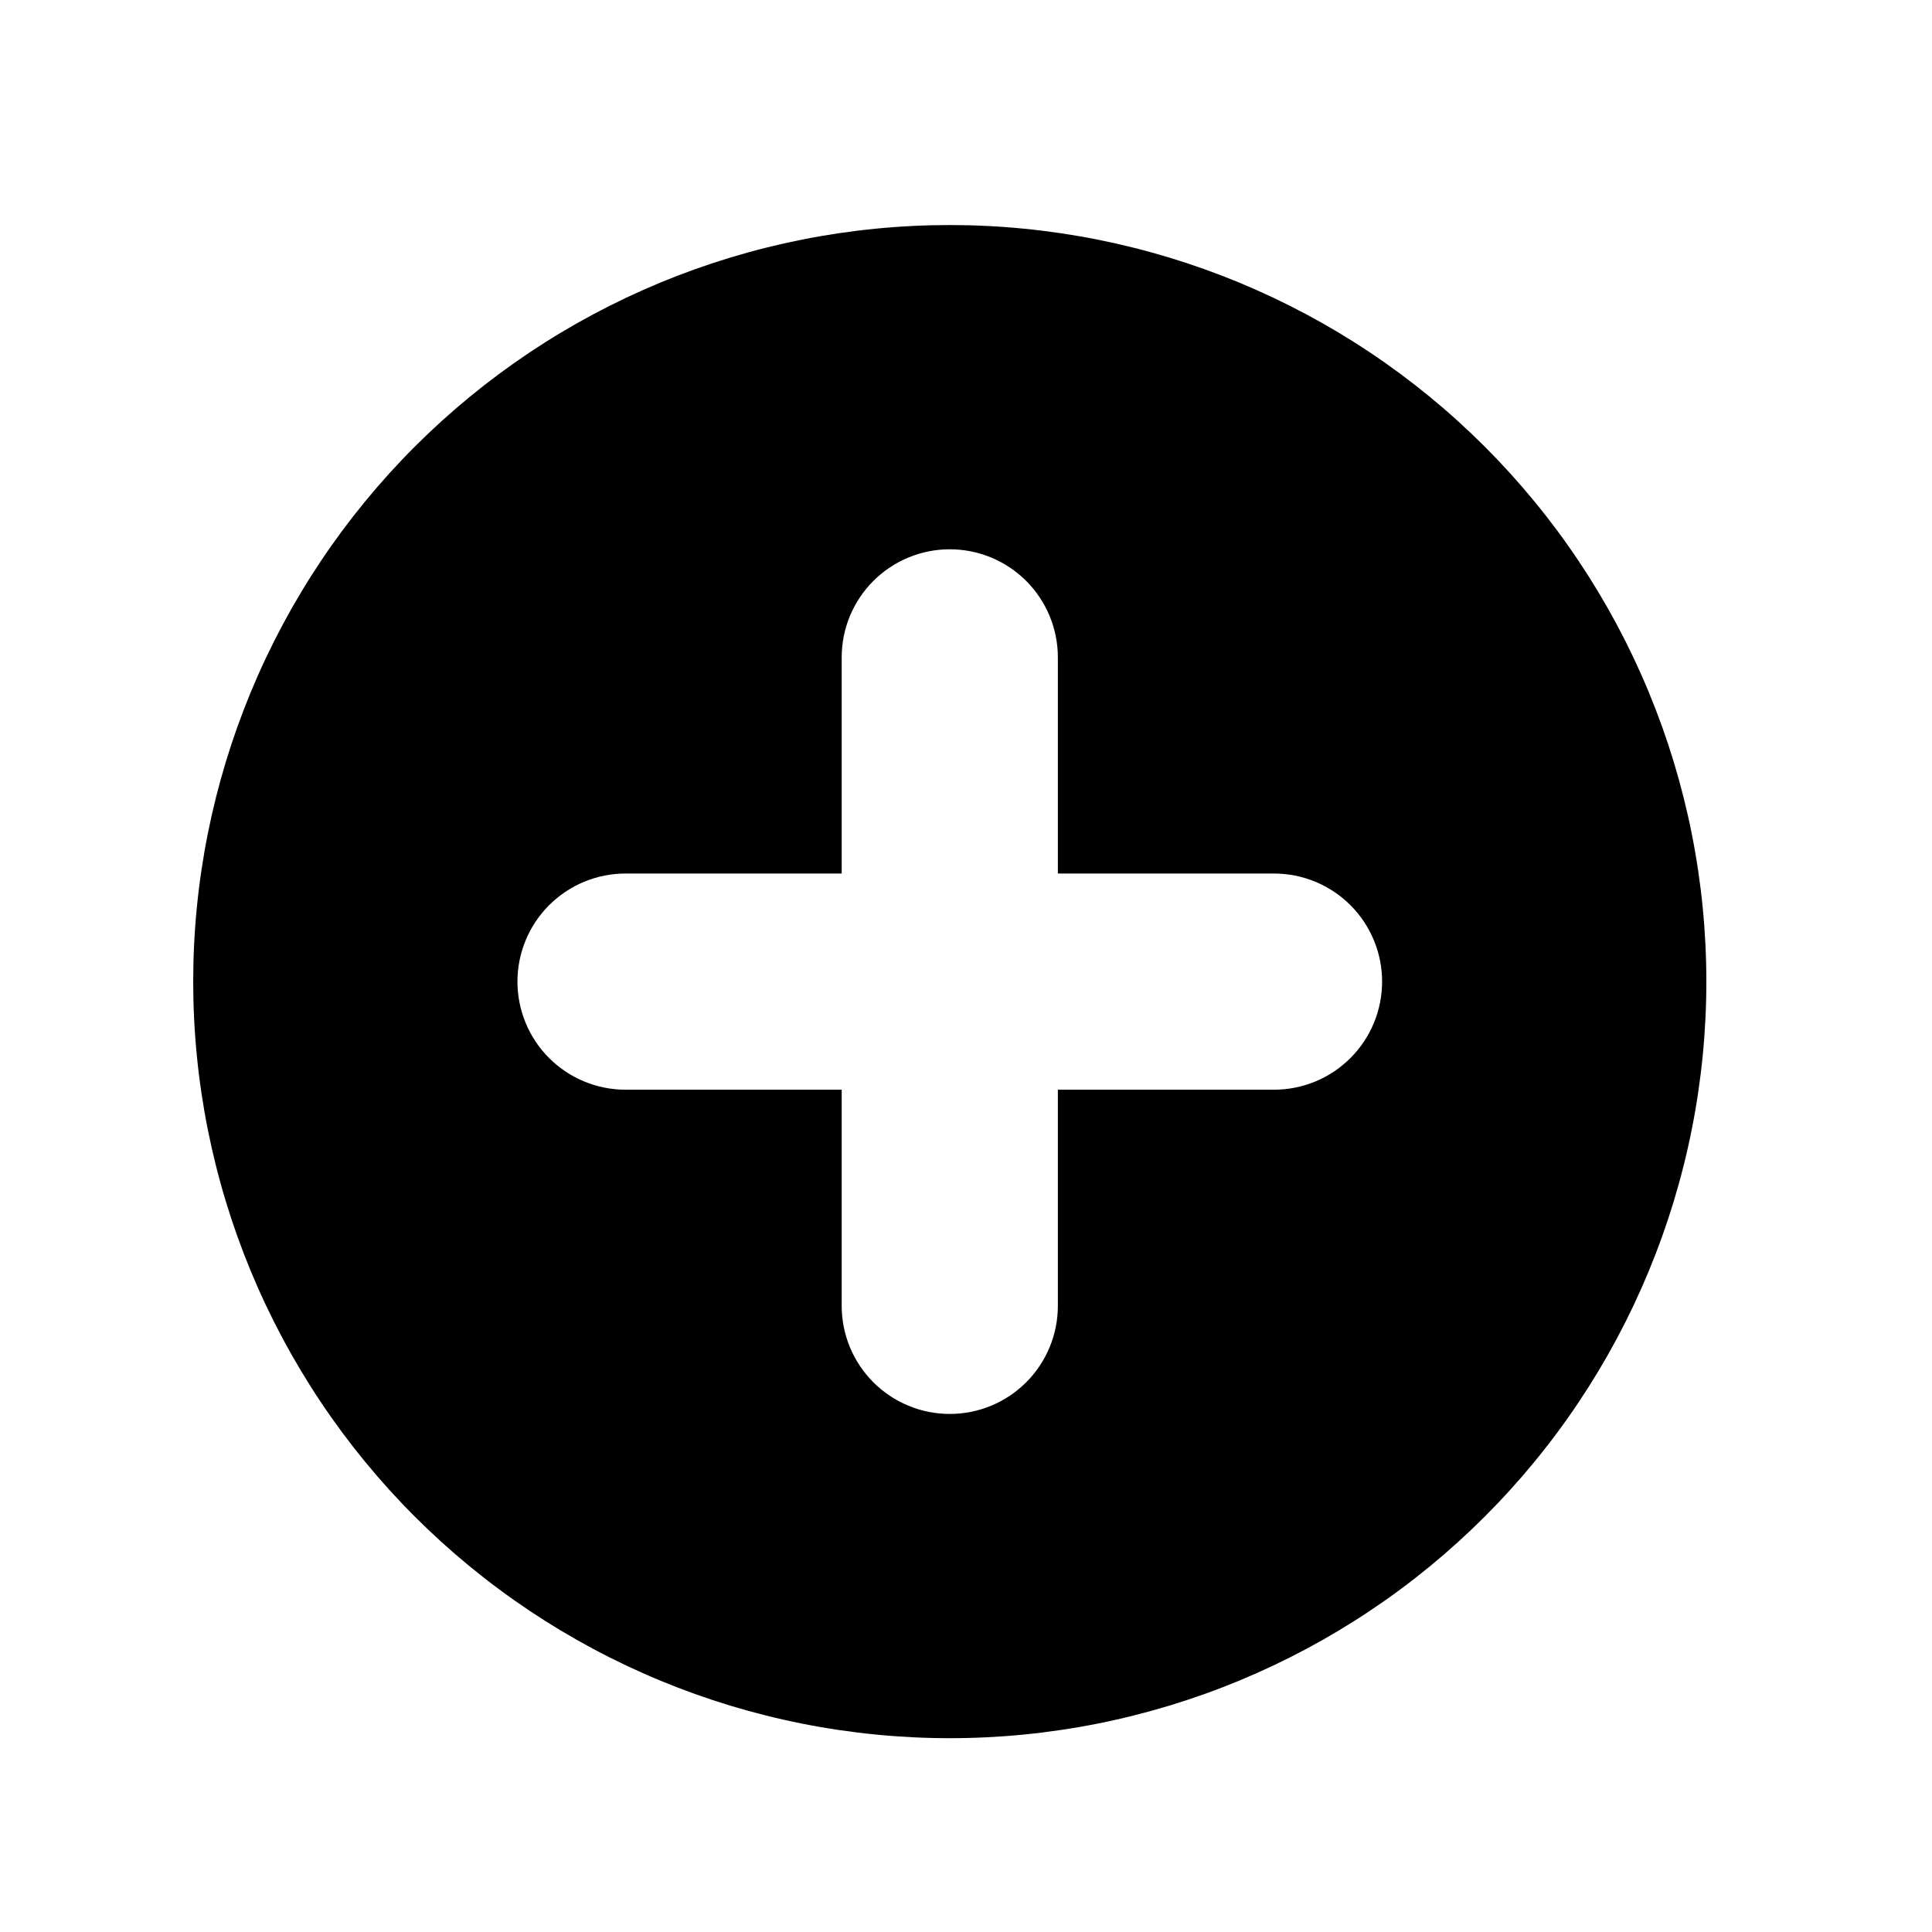 <?xml version="1.0" encoding="UTF-8"?><svg xmlns="http://www.w3.org/2000/svg" xmlns:xlink="http://www.w3.org/1999/xlink" contentScriptType="text/ecmascript" width="768pt" zoomAndPan="magnify" contentStyleType="text/css" viewBox="0 0 768 768" height="768pt" preserveAspectRatio="xMidYMid meet" version="1.2"><defs><clipPath xml:id="clip1" id="clip1"><path d="M 76.801 89.457 L 678.301 89.457 L 678.301 690.957 L 76.801 690.957 Z M 76.801 89.457 "/></clipPath></defs><g xml:id="surface1" id="surface1"><g clip-rule="nonzero" clip-path="url(#clip1)"><path style=" stroke:none;fill-rule:nonzero;fill:rgb(0%,0%,0%);fill-opacity:1;" d="M 377.551 89.457 C 372.629 89.457 367.707 89.578 362.793 89.82 C 357.875 90.059 352.969 90.422 348.07 90.906 C 343.172 91.387 338.289 91.988 333.422 92.711 C 328.551 93.434 323.703 94.273 318.875 95.234 C 314.051 96.195 309.25 97.273 304.473 98.469 C 299.699 99.664 294.957 100.977 290.246 102.406 C 285.535 103.836 280.863 105.379 276.23 107.035 C 271.598 108.695 267.004 110.465 262.457 112.348 C 257.91 114.234 253.414 116.227 248.961 118.332 C 244.512 120.438 240.117 122.648 235.777 124.969 C 231.438 127.289 227.156 129.715 222.934 132.246 C 218.711 134.773 214.555 137.406 210.461 140.141 C 206.371 142.875 202.348 145.711 198.395 148.641 C 194.441 151.574 190.562 154.602 186.758 157.723 C 182.953 160.848 179.227 164.059 175.578 167.367 C 171.934 170.672 168.367 174.062 164.887 177.543 C 161.406 181.023 158.016 184.59 154.707 188.234 C 151.402 191.883 148.191 195.609 145.066 199.414 C 141.945 203.219 138.918 207.098 135.984 211.051 C 133.055 215.004 130.219 219.027 127.484 223.117 C 124.75 227.211 122.117 231.367 119.59 235.59 C 117.059 239.812 114.633 244.094 112.312 248.434 C 109.992 252.773 107.781 257.168 105.676 261.621 C 103.57 266.07 101.578 270.566 99.691 275.113 C 97.809 279.66 96.039 284.254 94.379 288.887 C 92.723 293.52 91.18 298.191 89.75 302.902 C 88.32 307.613 87.008 312.355 85.812 317.129 C 84.617 321.906 83.539 326.707 82.578 331.531 C 81.617 336.359 80.777 341.207 80.055 346.078 C 79.332 350.945 78.73 355.828 78.25 360.727 C 77.766 365.625 77.402 370.531 77.164 375.449 C 76.922 380.367 76.801 385.285 76.801 390.207 C 76.801 395.129 76.922 400.047 77.164 404.965 C 77.402 409.879 77.766 414.785 78.25 419.684 C 78.73 424.582 79.332 429.469 80.055 434.336 C 80.777 439.203 81.617 444.051 82.578 448.879 C 83.539 453.707 84.617 458.508 85.812 463.281 C 87.008 468.059 88.32 472.801 89.75 477.508 C 91.18 482.219 92.723 486.891 94.379 491.527 C 96.039 496.16 97.809 500.75 99.691 505.297 C 101.578 509.844 103.57 514.344 105.676 518.793 C 107.781 523.242 109.992 527.637 112.312 531.98 C 114.633 536.32 117.059 540.602 119.59 544.824 C 122.117 549.043 124.75 553.203 127.484 557.293 C 130.219 561.387 133.055 565.41 135.984 569.363 C 138.918 573.316 141.945 577.195 145.066 581 C 148.191 584.805 151.402 588.531 154.707 592.176 C 158.016 595.824 161.406 599.387 164.887 602.867 C 168.367 606.348 171.934 609.742 175.578 613.047 C 179.227 616.352 182.953 619.566 186.758 622.688 C 190.562 625.812 194.441 628.84 198.395 631.77 C 202.348 634.703 206.371 637.535 210.461 640.27 C 214.555 643.004 218.711 645.637 222.934 648.168 C 227.156 650.699 231.438 653.125 235.777 655.445 C 240.117 657.766 244.512 659.977 248.961 662.082 C 253.414 664.184 257.91 666.18 262.457 668.062 C 267.004 669.945 271.598 671.719 276.23 673.375 C 280.863 675.035 285.535 676.578 290.246 678.008 C 294.957 679.434 299.699 680.746 304.473 681.941 C 309.25 683.141 314.051 684.219 318.875 685.176 C 323.703 686.137 328.551 686.98 333.422 687.699 C 338.289 688.422 343.172 689.027 348.07 689.508 C 352.969 689.992 357.875 690.352 362.793 690.594 C 367.707 690.836 372.629 690.957 377.551 690.957 C 382.473 690.957 387.391 690.836 392.309 690.594 C 397.223 690.352 402.129 689.992 407.027 689.508 C 411.926 689.027 416.809 688.422 421.68 687.699 C 426.547 686.98 431.395 686.137 436.223 685.176 C 441.051 684.219 445.852 683.141 450.625 681.941 C 455.402 680.746 460.145 679.434 464.852 678.008 C 469.562 676.578 474.234 675.035 478.871 673.375 C 483.504 671.719 488.094 669.945 492.641 668.062 C 497.188 666.18 501.688 664.184 506.137 662.082 C 510.586 659.977 514.98 657.766 519.324 655.445 C 523.664 653.125 527.945 650.699 532.168 648.168 C 536.387 645.637 540.547 643.004 544.637 640.27 C 548.73 637.535 552.754 634.703 556.707 631.77 C 560.66 628.84 564.539 625.812 568.344 622.688 C 572.148 619.566 575.875 616.352 579.52 613.047 C 583.168 609.742 586.73 606.348 590.211 602.867 C 593.691 599.387 597.086 595.824 600.391 592.176 C 603.695 588.531 606.91 584.805 610.031 581 C 613.156 577.195 616.184 573.316 619.113 569.363 C 622.047 565.41 624.879 561.387 627.613 557.293 C 630.348 553.203 632.98 549.043 635.512 544.824 C 638.043 540.602 640.469 536.32 642.789 531.98 C 645.109 527.637 647.32 523.242 649.426 518.793 C 651.527 514.344 653.523 509.844 655.406 505.297 C 657.289 500.75 659.062 496.16 660.719 491.527 C 662.379 486.891 663.922 482.219 665.352 477.508 C 666.777 472.801 668.09 468.059 669.285 463.281 C 670.484 458.508 671.562 453.707 672.52 448.879 C 673.48 444.051 674.324 439.203 675.043 434.336 C 675.766 429.469 676.371 424.582 676.852 419.684 C 677.336 414.785 677.695 409.879 677.938 404.965 C 678.18 400.047 678.301 395.129 678.301 390.207 C 678.301 385.285 678.18 380.367 677.938 375.449 C 677.695 370.531 677.336 365.625 676.852 360.727 C 676.371 355.828 675.766 350.945 675.043 346.078 C 674.324 341.207 673.48 336.359 672.52 331.531 C 671.562 326.707 670.484 321.906 669.285 317.129 C 668.09 312.355 666.777 307.613 665.352 302.902 C 663.922 298.191 662.379 293.52 660.719 288.887 C 659.062 284.254 657.289 279.66 655.406 275.113 C 653.523 270.566 651.527 266.07 649.426 261.621 C 647.32 257.168 645.109 252.773 642.789 248.434 C 640.469 244.094 638.043 239.812 635.512 235.59 C 632.98 231.367 630.348 227.211 627.613 223.117 C 624.879 219.027 622.047 215.004 619.113 211.051 C 616.184 207.098 613.156 203.219 610.031 199.414 C 606.91 195.609 603.695 191.883 600.391 188.234 C 597.086 184.59 593.691 181.023 590.211 177.543 C 586.73 174.062 583.168 170.672 579.52 167.367 C 575.875 164.059 572.148 160.848 568.344 157.723 C 564.539 154.602 560.66 151.574 556.707 148.641 C 552.754 145.711 548.73 142.875 544.637 140.141 C 540.547 137.406 536.387 134.773 532.168 132.246 C 527.945 129.715 523.664 127.289 519.324 124.969 C 514.98 122.648 510.586 120.438 506.137 118.332 C 501.688 116.227 497.188 114.234 492.641 112.348 C 488.094 110.465 483.504 108.695 478.871 107.035 C 474.234 105.379 469.562 103.836 464.852 102.406 C 460.145 100.977 455.402 99.664 450.625 98.469 C 445.852 97.273 441.051 96.195 436.223 95.234 C 431.395 94.273 426.547 93.434 421.68 92.711 C 416.809 91.988 411.926 91.387 407.027 90.906 C 402.129 90.422 397.223 90.059 392.309 89.82 C 387.391 89.578 382.473 89.457 377.551 89.457 Z M 506.441 433.172 L 420.516 433.172 L 420.516 519.098 C 420.516 520.508 420.445 521.91 420.309 523.309 C 420.168 524.711 419.965 526.102 419.688 527.48 C 419.414 528.859 419.074 530.223 418.664 531.57 C 418.254 532.918 417.781 534.242 417.242 535.539 C 416.707 536.84 416.105 538.113 415.441 539.352 C 414.777 540.594 414.055 541.801 413.273 542.969 C 412.492 544.141 411.656 545.27 410.762 546.355 C 409.867 547.441 408.926 548.484 407.93 549.48 C 406.934 550.473 405.895 551.418 404.805 552.312 C 403.719 553.203 402.59 554.039 401.418 554.824 C 400.25 555.605 399.043 556.328 397.805 556.992 C 396.562 557.652 395.293 558.254 393.992 558.793 C 392.691 559.332 391.367 559.805 390.023 560.215 C 388.676 560.621 387.312 560.965 385.934 561.238 C 384.551 561.512 383.16 561.719 381.762 561.855 C 380.359 561.996 378.957 562.062 377.551 562.062 C 376.145 562.062 374.738 561.996 373.34 561.855 C 371.938 561.719 370.547 561.512 369.168 561.238 C 367.789 560.965 366.426 560.621 365.078 560.215 C 363.73 559.805 362.41 559.332 361.109 558.793 C 359.809 558.254 358.539 557.652 357.297 556.992 C 356.055 556.328 354.852 555.605 353.68 554.824 C 352.512 554.039 351.383 553.203 350.293 552.312 C 349.207 551.418 348.164 550.473 347.168 549.48 C 346.176 548.484 345.23 547.441 344.34 546.355 C 343.445 545.27 342.609 544.141 341.828 542.969 C 341.043 541.801 340.32 540.594 339.66 539.352 C 338.996 538.113 338.395 536.84 337.855 535.539 C 337.316 534.242 336.844 532.918 336.438 531.57 C 336.027 530.223 335.688 528.859 335.41 527.48 C 335.137 526.102 334.93 524.711 334.793 523.309 C 334.656 521.91 334.586 520.508 334.586 519.098 L 334.586 433.172 L 248.656 433.172 C 247.25 433.172 245.848 433.102 244.445 432.965 C 243.047 432.824 241.656 432.621 240.273 432.344 C 238.895 432.07 237.531 431.73 236.184 431.32 C 234.84 430.914 233.516 430.438 232.215 429.898 C 230.914 429.363 229.645 428.762 228.402 428.098 C 227.164 427.434 225.957 426.711 224.789 425.93 C 223.617 425.148 222.488 424.312 221.402 423.418 C 220.312 422.527 219.273 421.582 218.277 420.586 C 217.281 419.59 216.34 418.551 215.445 417.461 C 214.551 416.375 213.715 415.246 212.934 414.074 C 212.152 412.906 211.43 411.699 210.766 410.461 C 210.102 409.219 209.5 407.949 208.965 406.648 C 208.426 405.348 207.953 404.023 207.543 402.68 C 207.133 401.332 206.793 399.969 206.52 398.59 C 206.242 397.207 206.039 395.816 205.898 394.418 C 205.762 393.016 205.691 391.613 205.691 390.207 C 205.691 388.801 205.762 387.395 205.898 385.996 C 206.039 384.594 206.242 383.203 206.52 381.824 C 206.793 380.445 207.133 379.082 207.543 377.734 C 207.953 376.387 208.426 375.066 208.965 373.766 C 209.5 372.465 210.102 371.195 210.766 369.953 C 211.43 368.711 212.152 367.508 212.934 366.336 C 213.715 365.168 214.551 364.039 215.445 362.949 C 216.34 361.863 217.281 360.82 218.277 359.824 C 219.273 358.832 220.312 357.887 221.402 356.996 C 222.488 356.102 223.617 355.266 224.789 354.484 C 225.957 353.699 227.164 352.98 228.402 352.316 C 229.645 351.652 230.914 351.051 232.215 350.512 C 233.516 349.973 234.84 349.5 236.184 349.094 C 237.531 348.684 238.895 348.344 240.273 348.066 C 241.656 347.793 243.047 347.586 244.445 347.449 C 245.848 347.312 247.25 347.242 248.656 347.242 L 334.586 347.242 L 334.586 261.312 C 334.586 259.906 334.656 258.504 334.793 257.102 C 334.93 255.703 335.137 254.312 335.41 252.93 C 335.688 251.551 336.027 250.188 336.438 248.84 C 336.844 247.496 337.316 246.172 337.855 244.871 C 338.395 243.57 338.996 242.301 339.66 241.059 C 340.32 239.82 341.043 238.613 341.828 237.445 C 342.609 236.273 343.445 235.145 344.34 234.059 C 345.23 232.969 346.176 231.93 347.168 230.934 C 348.164 229.938 349.207 228.996 350.293 228.102 C 351.383 227.207 352.512 226.371 353.68 225.59 C 354.852 224.809 356.055 224.086 357.297 223.422 C 358.539 222.758 359.809 222.156 361.109 221.621 C 362.41 221.082 363.73 220.609 365.078 220.199 C 366.426 219.789 367.789 219.449 369.168 219.176 C 370.547 218.898 371.938 218.695 373.34 218.555 C 374.738 218.418 376.145 218.348 377.551 218.348 C 378.957 218.348 380.359 218.418 381.762 218.555 C 383.16 218.695 384.551 218.898 385.934 219.176 C 387.312 219.449 388.676 219.789 390.023 220.199 C 391.367 220.609 392.691 221.082 393.992 221.621 C 395.293 222.156 396.562 222.758 397.805 223.422 C 399.043 224.086 400.25 224.809 401.418 225.59 C 402.59 226.371 403.719 227.207 404.805 228.102 C 405.895 228.996 406.934 229.938 407.93 230.934 C 408.926 231.93 409.867 232.969 410.762 234.059 C 411.656 235.145 412.492 236.273 413.273 237.445 C 414.055 238.613 414.777 239.82 415.441 241.059 C 416.105 242.301 416.707 243.57 417.242 244.871 C 417.781 246.172 418.254 247.496 418.664 248.84 C 419.074 250.188 419.414 251.551 419.688 252.93 C 419.965 254.312 420.168 255.703 420.309 257.102 C 420.445 258.504 420.516 259.906 420.516 261.312 L 420.516 347.242 L 506.441 347.242 C 507.852 347.242 509.254 347.312 510.652 347.449 C 512.055 347.586 513.445 347.793 514.824 348.066 C 516.203 348.344 517.566 348.684 518.914 349.094 C 520.262 349.5 521.586 349.973 522.883 350.512 C 524.184 351.051 525.453 351.652 526.695 352.316 C 527.938 352.98 529.141 353.699 530.312 354.484 C 531.48 355.266 532.609 356.102 533.699 356.996 C 534.785 357.887 535.828 358.832 536.824 359.824 C 537.816 360.82 538.762 361.863 539.656 362.949 C 540.547 364.039 541.383 365.168 542.168 366.336 C 542.949 367.508 543.672 368.711 544.332 369.953 C 544.996 371.195 545.598 372.465 546.137 373.766 C 546.676 375.066 547.148 376.387 547.559 377.734 C 547.965 379.082 548.309 380.445 548.582 381.824 C 548.855 383.203 549.062 384.594 549.199 385.996 C 549.34 387.395 549.406 388.801 549.406 390.207 C 549.406 391.613 549.34 393.016 549.199 394.418 C 549.062 395.816 548.855 397.207 548.582 398.59 C 548.309 399.969 547.965 401.332 547.559 402.68 C 547.148 404.023 546.676 405.348 546.137 406.648 C 545.598 407.949 544.996 409.219 544.332 410.461 C 543.672 411.699 542.949 412.906 542.168 414.074 C 541.383 415.246 540.547 416.375 539.656 417.461 C 538.762 418.551 537.816 419.59 536.824 420.586 C 535.828 421.582 534.785 422.527 533.699 423.418 C 532.609 424.312 531.484 425.148 530.312 425.93 C 529.141 426.711 527.938 427.434 526.695 428.098 C 525.453 428.762 524.184 429.363 522.883 429.898 C 521.586 430.438 520.262 430.914 518.914 431.32 C 517.566 431.73 516.203 432.07 514.824 432.344 C 513.445 432.621 512.055 432.824 510.652 432.965 C 509.254 433.102 507.852 433.172 506.441 433.172 Z M 506.441 433.172 "/></g></g></svg>